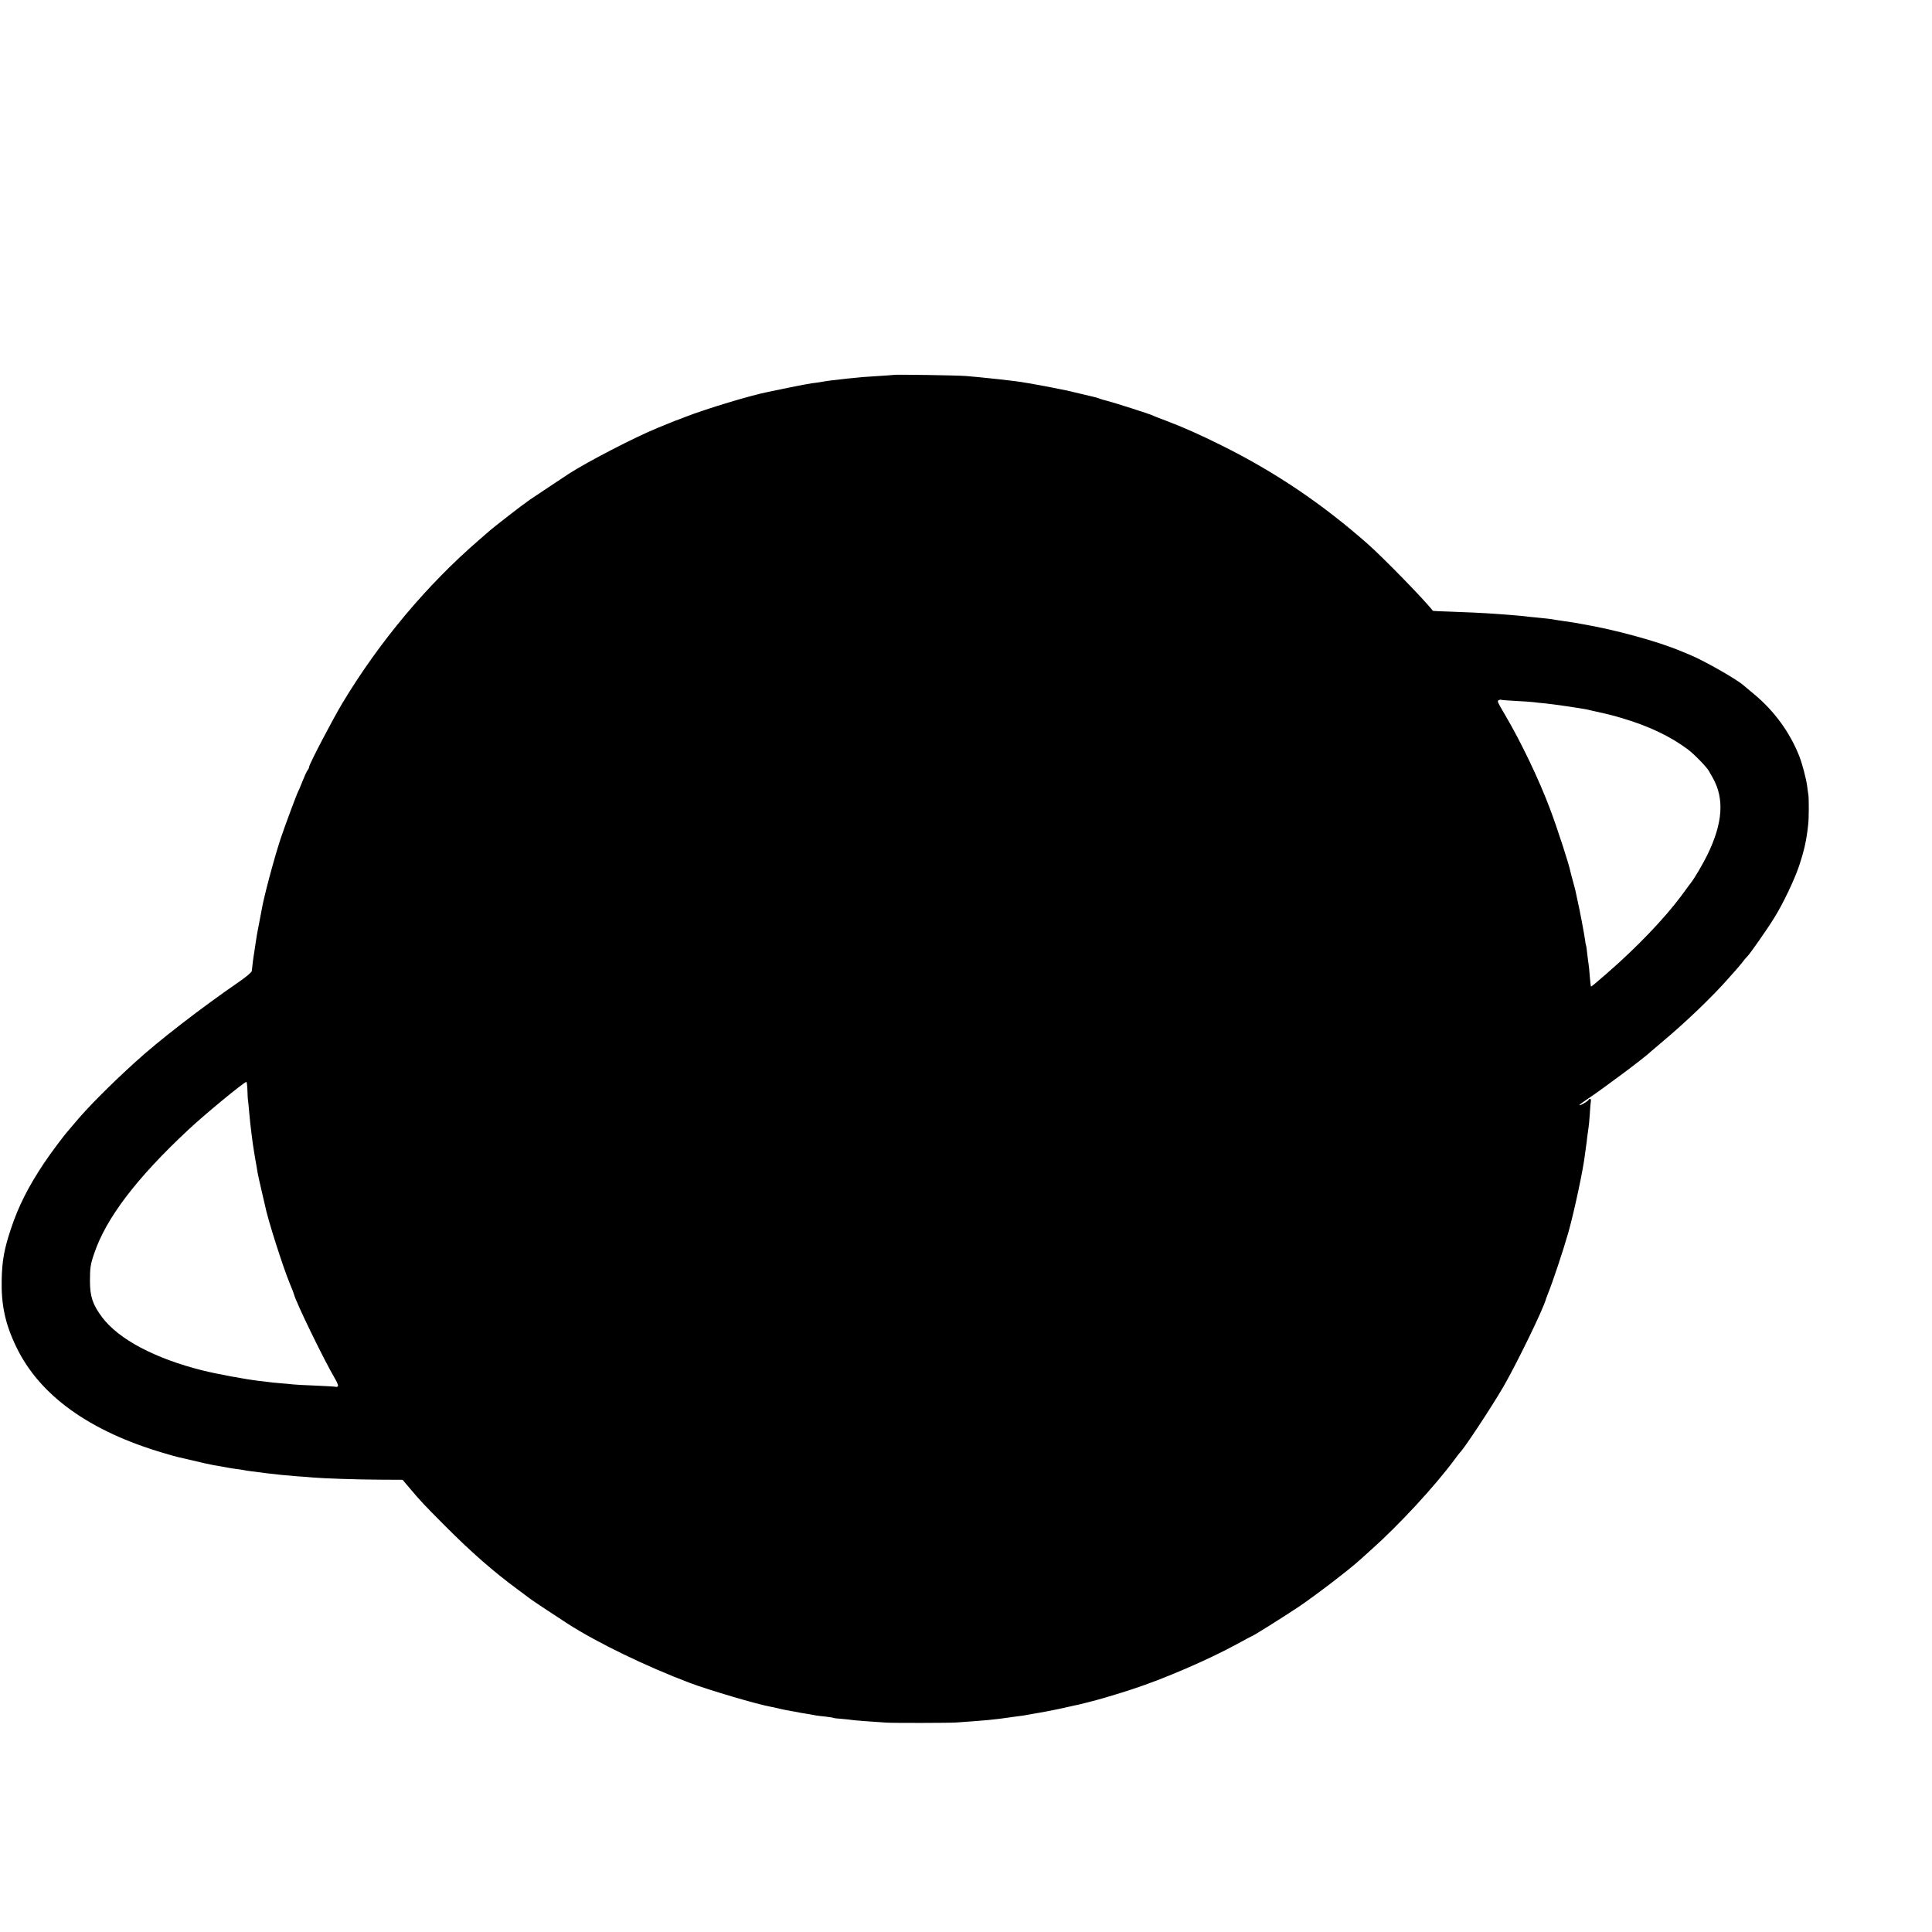 <?xml version="1.0" standalone="no"?>
<!DOCTYPE svg PUBLIC "-//W3C//DTD SVG 20010904//EN"
 "http://www.w3.org/TR/2001/REC-SVG-20010904/DTD/svg10.dtd">
<svg version="1.0" xmlns="http://www.w3.org/2000/svg"
 width="16pt" height="16pt" viewBox="0 0 16 16"
 preserveAspectRatio="xMidYMid meet">
<g transform="translate(0,16) scale(0.001,-0.001)"
fill="#000000" stroke="none">
<path d="M7398 12895 c-2 -1 -57 -5 -123 -9 -117 -7 -142 -9 -255 -21 -151
-17 -142 -15 -230 -30 -14 -2 -43 -7 -66 -9 -23 -3 -108 -19 -190 -36 -82 -17
-160 -33 -174 -36 -140 -27 -514 -140 -685 -207 -44 -17 -82 -32 -85 -32 -3
-1 -17 -7 -32 -13 -15 -6 -67 -28 -115 -47 -194 -80 -574 -277 -733 -379 -44
-29 -286 -190 -320 -213 -67 -46 -308 -233 -346 -268 -6 -5 -40 -35 -75 -65
-433 -374 -825 -841 -1134 -1354 -82 -137 -275 -506 -275 -527 0 -7 -6 -20
-13 -28 -7 -9 -26 -50 -42 -91 -16 -41 -32 -79 -36 -85 -8 -12 -112 -291 -145
-390 -54 -164 -142 -493 -158 -595 -3 -19 -12 -66 -20 -105 -15 -73 -24 -127
-32 -185 -3 -19 -7 -46 -9 -60 -5 -25 -17 -119 -20 -152 -1 -10 -46 -48 -104
-88 -314 -216 -669 -490 -860 -665 -217 -197 -400 -382 -506 -510 -22 -26 -45
-53 -50 -59 -30 -32 -150 -192 -202 -271 -129 -193 -211 -356 -272 -540 -56
-169 -73 -259 -77 -420 -5 -211 29 -370 121 -560 193 -401 605 -698 1222 -879
49 -15 98 -28 109 -31 10 -2 57 -13 104 -24 104 -25 167 -39 200 -45 14 -2 43
-7 65 -11 22 -4 49 -9 60 -11 11 -2 40 -7 65 -10 25 -3 52 -7 60 -9 8 -2 38
-7 65 -10 28 -3 64 -8 80 -10 17 -3 53 -7 80 -10 28 -3 68 -7 90 -10 22 -2 78
-7 125 -11 47 -3 105 -7 130 -10 96 -8 364 -17 550 -18 l194 -1 55 -65 c102
-120 115 -134 291 -311 223 -224 404 -383 615 -538 33 -25 76 -56 95 -71 30
-22 182 -123 310 -206 246 -158 645 -352 1015 -492 158 -59 557 -177 665 -196
14 -2 43 -9 65 -14 22 -6 56 -13 75 -16 19 -3 46 -8 60 -11 34 -7 68 -13 114
-20 21 -4 48 -8 60 -11 11 -2 48 -7 81 -10 33 -4 63 -8 67 -11 4 -2 35 -6 70
-8 35 -3 72 -7 83 -9 18 -3 155 -14 285 -22 61 -4 524 -3 580 1 91 6 226 17
260 20 77 8 137 15 165 20 17 2 53 7 80 11 28 3 59 8 70 10 11 2 36 7 55 10
80 13 199 36 255 49 33 8 71 16 85 19 40 7 189 45 265 68 39 12 75 23 80 24 6
1 69 21 140 44 264 86 630 244 874 377 63 35 116 63 118 63 9 0 257 156 388
243 145 98 429 316 511 392 6 5 46 42 89 80 230 205 525 524 689 745 22 30 43
57 46 60 34 31 259 372 360 545 110 190 335 652 354 730 2 6 8 21 13 35 41
100 128 361 172 515 49 176 123 521 137 645 3 25 7 55 9 66 2 12 7 48 10 80 4
33 9 68 11 79 2 11 7 60 10 109 3 49 7 98 9 108 4 19 -10 25 -19 9 -8 -13 -76
-52 -76 -43 0 4 31 27 68 51 129 86 484 351 522 391 3 3 48 41 100 85 194 163
411 371 542 520 23 27 50 56 58 65 8 9 33 38 55 65 21 28 42 52 46 55 14 10
171 234 223 320 72 115 165 311 204 425 44 133 63 216 77 350 6 52 6 213 1
245 -3 14 -7 46 -10 71 -8 60 -41 186 -66 249 -77 194 -205 371 -372 510 -43
36 -84 70 -92 77 -59 51 -332 206 -441 250 -17 7 -50 21 -75 31 -195 82 -551
179 -830 226 -19 3 -44 8 -56 10 -12 2 -45 7 -74 11 -29 4 -62 9 -74 11 -33 7
-85 13 -161 20 -38 3 -77 8 -86 9 -15 3 -136 13 -234 20 -120 9 -280 16 -403
20 -74 2 -135 5 -136 7 -59 79 -408 438 -541 555 -376 331 -762 592 -1204 812
-172 86 -326 155 -465 207 -50 19 -100 38 -111 44 -29 13 -322 107 -375 120
-25 6 -56 15 -70 21 -14 5 -34 11 -45 13 -11 3 -60 14 -110 26 -49 12 -99 24
-110 26 -11 2 -42 8 -70 14 -85 17 -99 20 -134 26 -18 3 -43 8 -55 10 -11 2
-37 7 -56 10 -19 3 -46 7 -60 10 -32 5 -70 10 -195 24 -149 16 -183 19 -265
26 -73 6 -597 14 -602 9z m5158 -2700 c65 -3 130 -8 144 -10 14 -2 57 -7 95
-10 70 -7 295 -40 344 -50 162 -36 210 -47 286 -70 226 -66 407 -152 554 -262
51 -38 156 -146 174 -179 7 -12 20 -36 31 -55 98 -173 84 -375 -44 -638 -33
-68 -103 -188 -132 -226 -4 -5 -43 -57 -85 -115 -143 -191 -368 -426 -614
-640 -95 -83 -128 -110 -133 -110 -2 0 -6 37 -10 83 -3 45 -8 91 -10 102 -2
11 -7 49 -11 85 -4 36 -8 67 -10 70 -2 3 -6 25 -9 50 -5 40 -45 252 -61 320
-6 30 -12 57 -19 89 -3 13 -12 47 -20 75 -8 28 -17 62 -20 76 -12 62 -107 355
-169 520 -92 245 -240 554 -370 775 -67 113 -69 118 -56 126 7 4 16 6 19 4 4
-2 60 -7 126 -10z m-10507 -3223 c1 -38 3 -79 6 -93 2 -13 6 -60 10 -104 6
-75 28 -254 40 -320 3 -16 7 -43 10 -60 3 -16 7 -39 9 -50 2 -11 6 -38 10 -60
4 -22 18 -85 31 -140 13 -55 26 -111 29 -125 22 -115 148 -509 206 -650 18
-41 33 -82 35 -90 14 -61 249 -545 338 -695 23 -40 31 -62 24 -67 -6 -4 -14
-5 -17 -3 -3 2 -78 6 -165 10 -88 3 -173 8 -189 10 -16 2 -65 7 -109 10 -44 4
-88 8 -96 10 -9 1 -43 6 -76 9 -111 13 -349 57 -469 87 -394 99 -694 258 -831
441 -77 103 -100 171 -100 298 0 111 4 139 35 229 98 293 354 628 781 1026
133 125 461 395 479 395 4 0 8 -31 9 -68z"/>
</g>
</svg>
